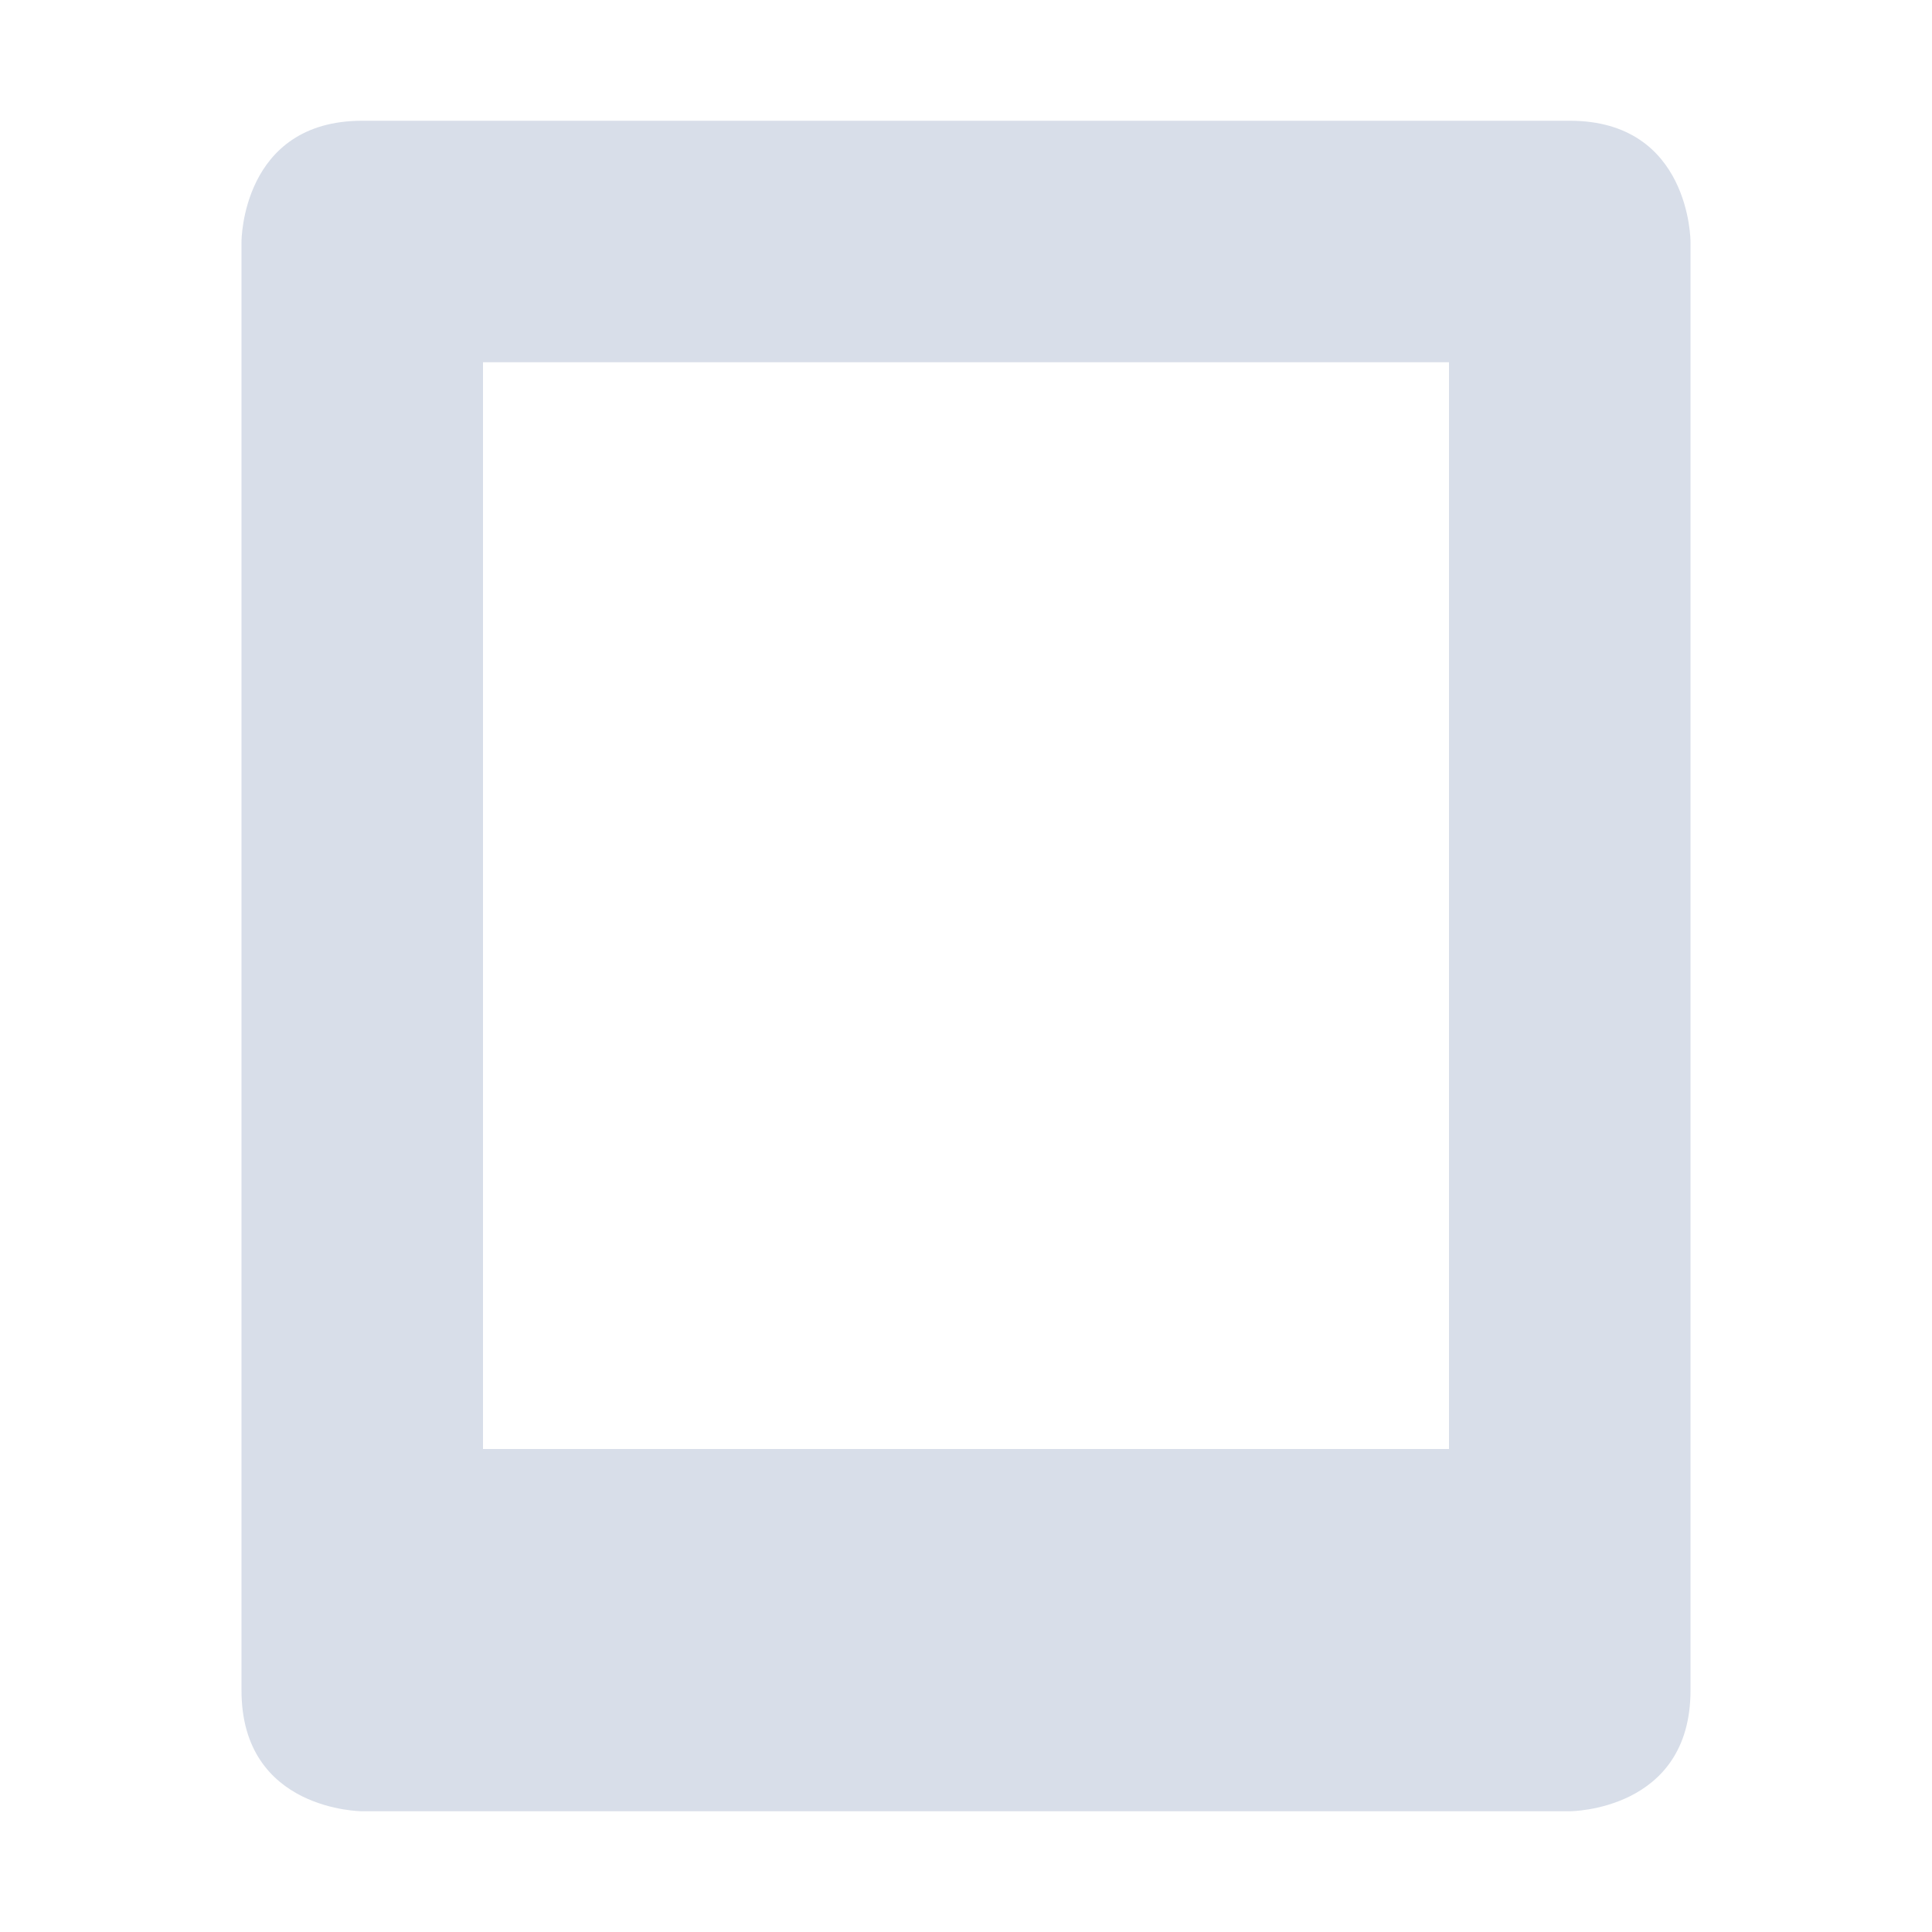 <svg xmlns="http://www.w3.org/2000/svg" width="16" height="16" version="1.1">
 <path style="fill:#d8dee9" d="M 3,1 C 2,1 2,2 2,2 V 14 C 2,15 3,15 3,15 H 13 C 13,15 14,15 14,14 V 2 C 14,2 14,1 13,1 Z M 4,3 H 12 V 12 H 4 Z"/>
</svg>
